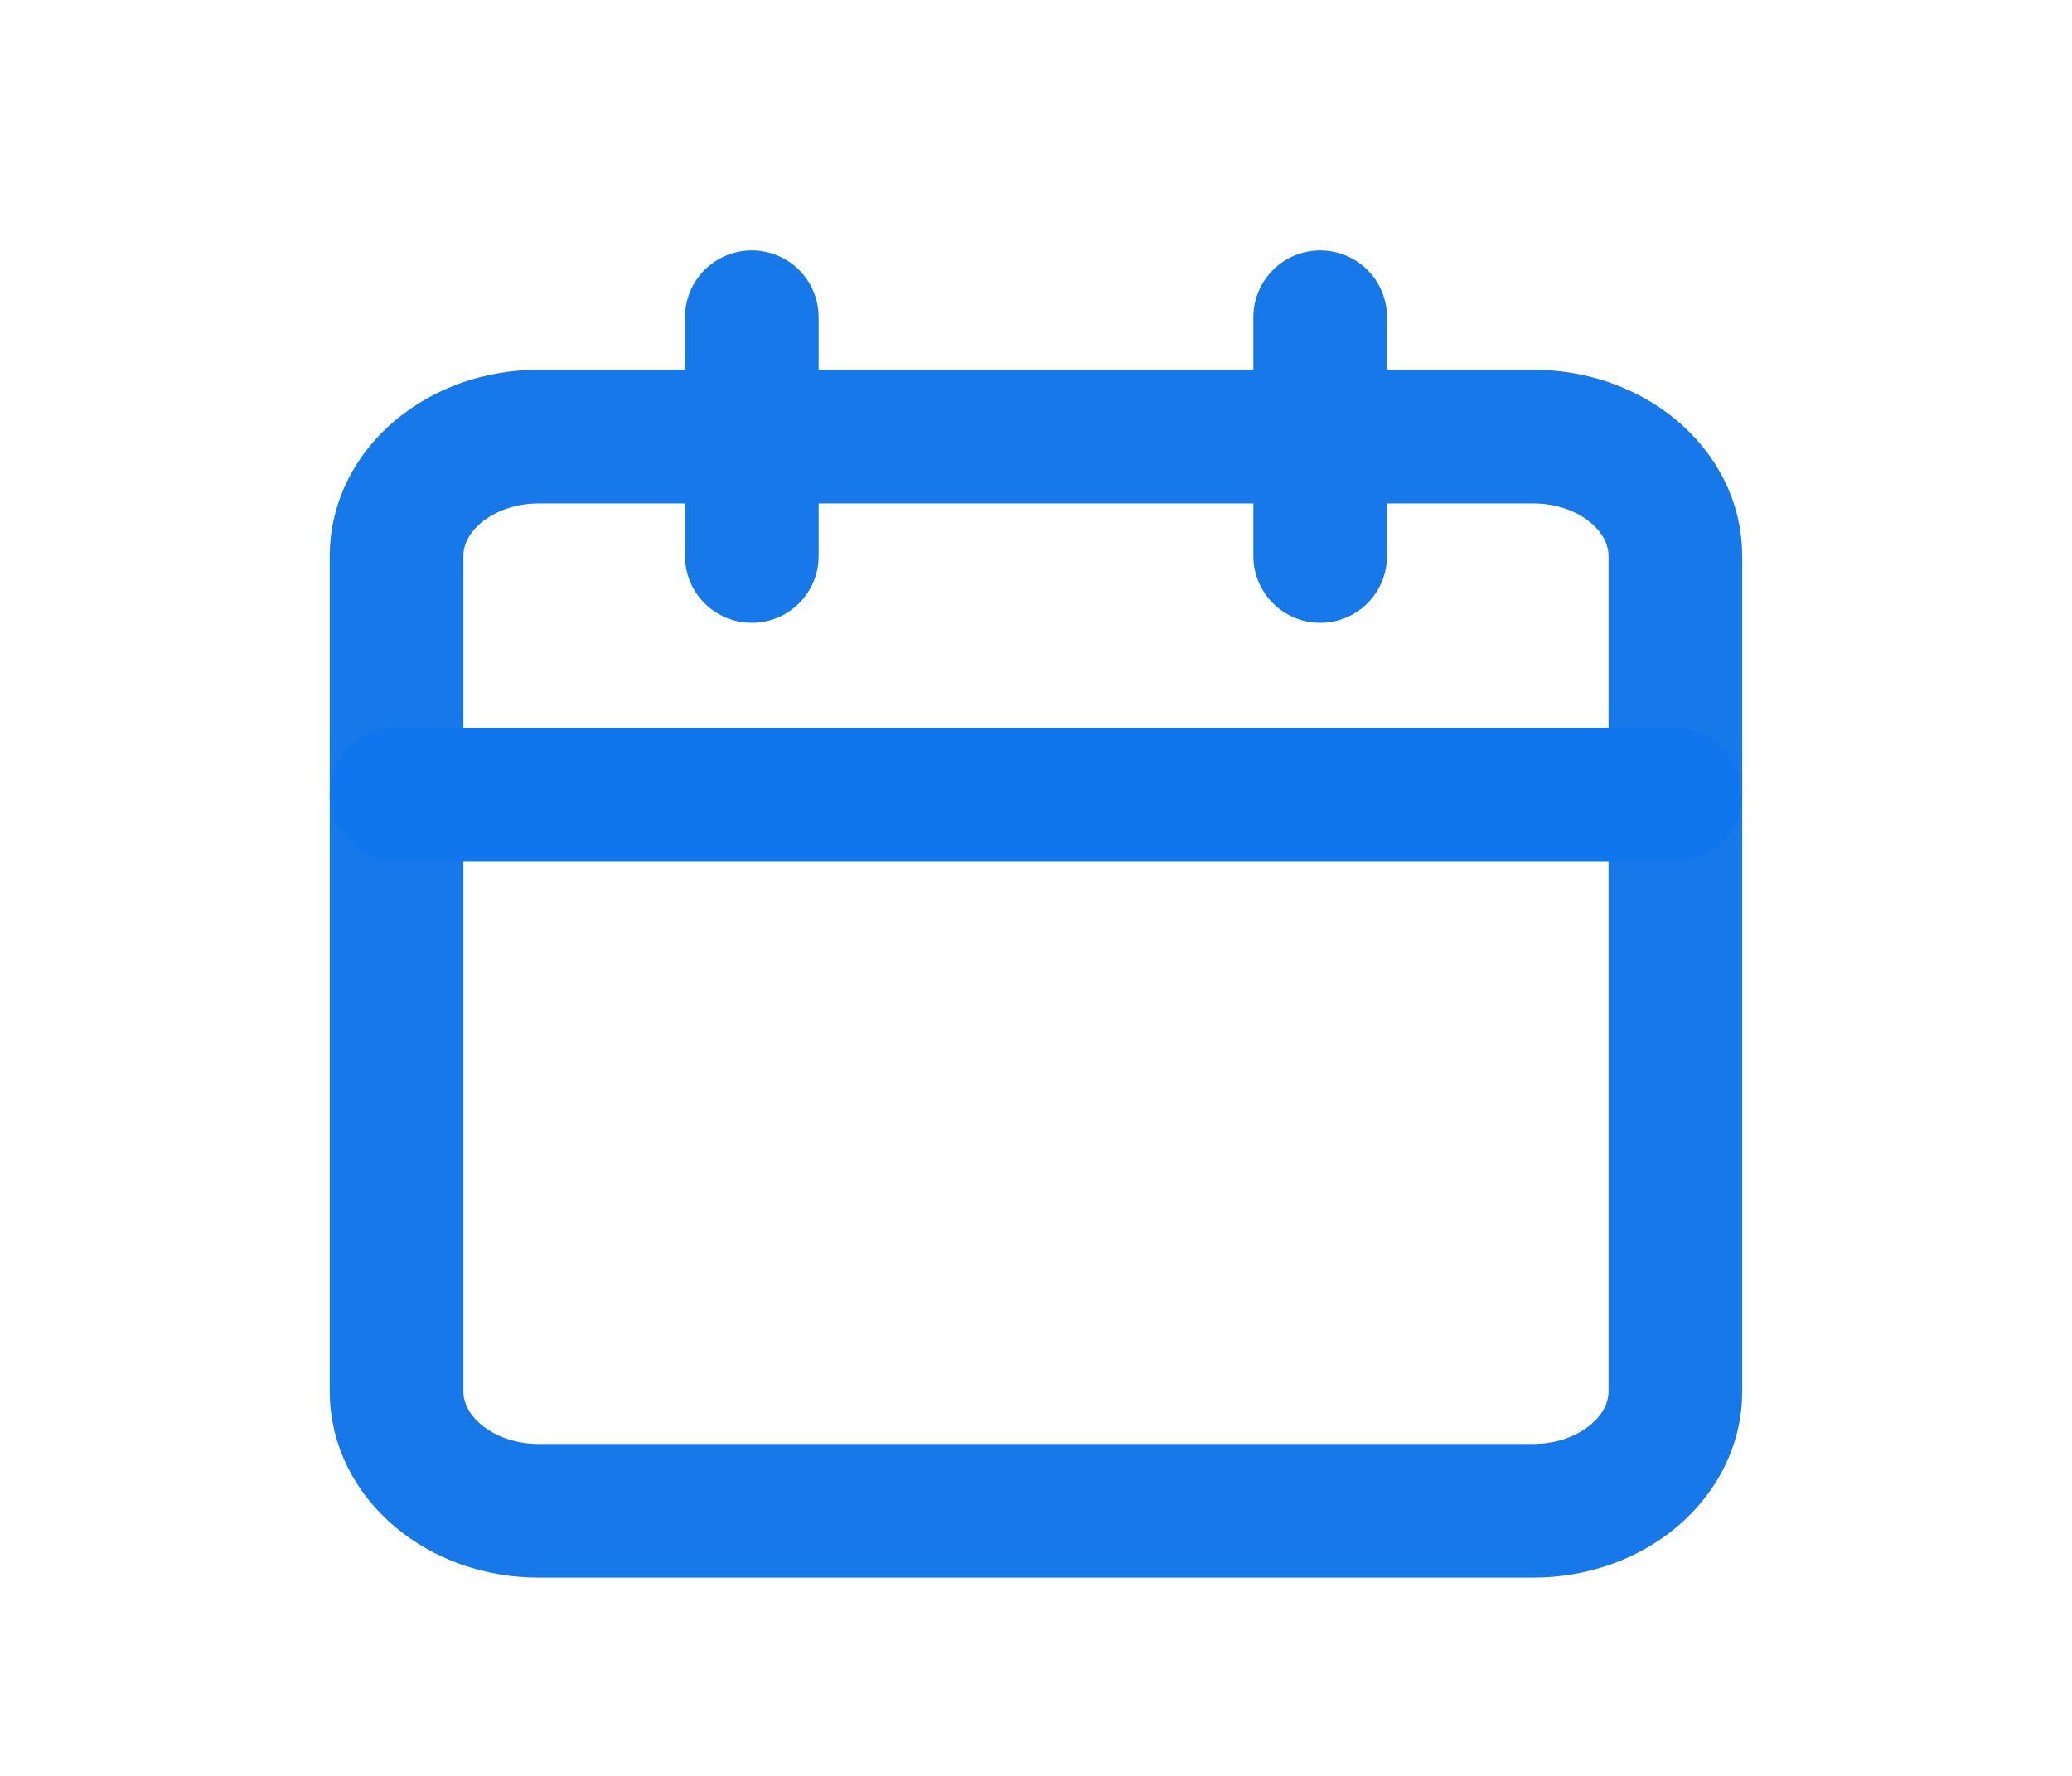 <svg width="28" height="24" viewBox="0 0 31 26" fill="none" xmlns="http://www.w3.org/2000/svg">
<path d="M22.94 6.247H8.059C6.885 6.247 5.933 7.047 5.933 8.033V20.533C5.933 21.519 6.885 22.319 8.059 22.319H22.94C24.114 22.319 25.066 21.519 25.066 20.533V8.033C25.066 7.047 24.114 6.247 22.94 6.247Z" stroke="#1778E9" stroke-width="2" stroke-linecap="round" stroke-linejoin="round"/>
<path d="M19.752 4.461V8.033" stroke="#1778E9" stroke-width="2" stroke-linecap="round" stroke-linejoin="round"/>
<path d="M11.248 4.461V8.033" stroke="#1778E9" stroke-width="2" stroke-linecap="round" stroke-linejoin="round"/>
<path d="M5.933 11.604H25.066" stroke="#1076ED" stroke-width="2" stroke-linecap="round" stroke-linejoin="round"/>
</svg>
